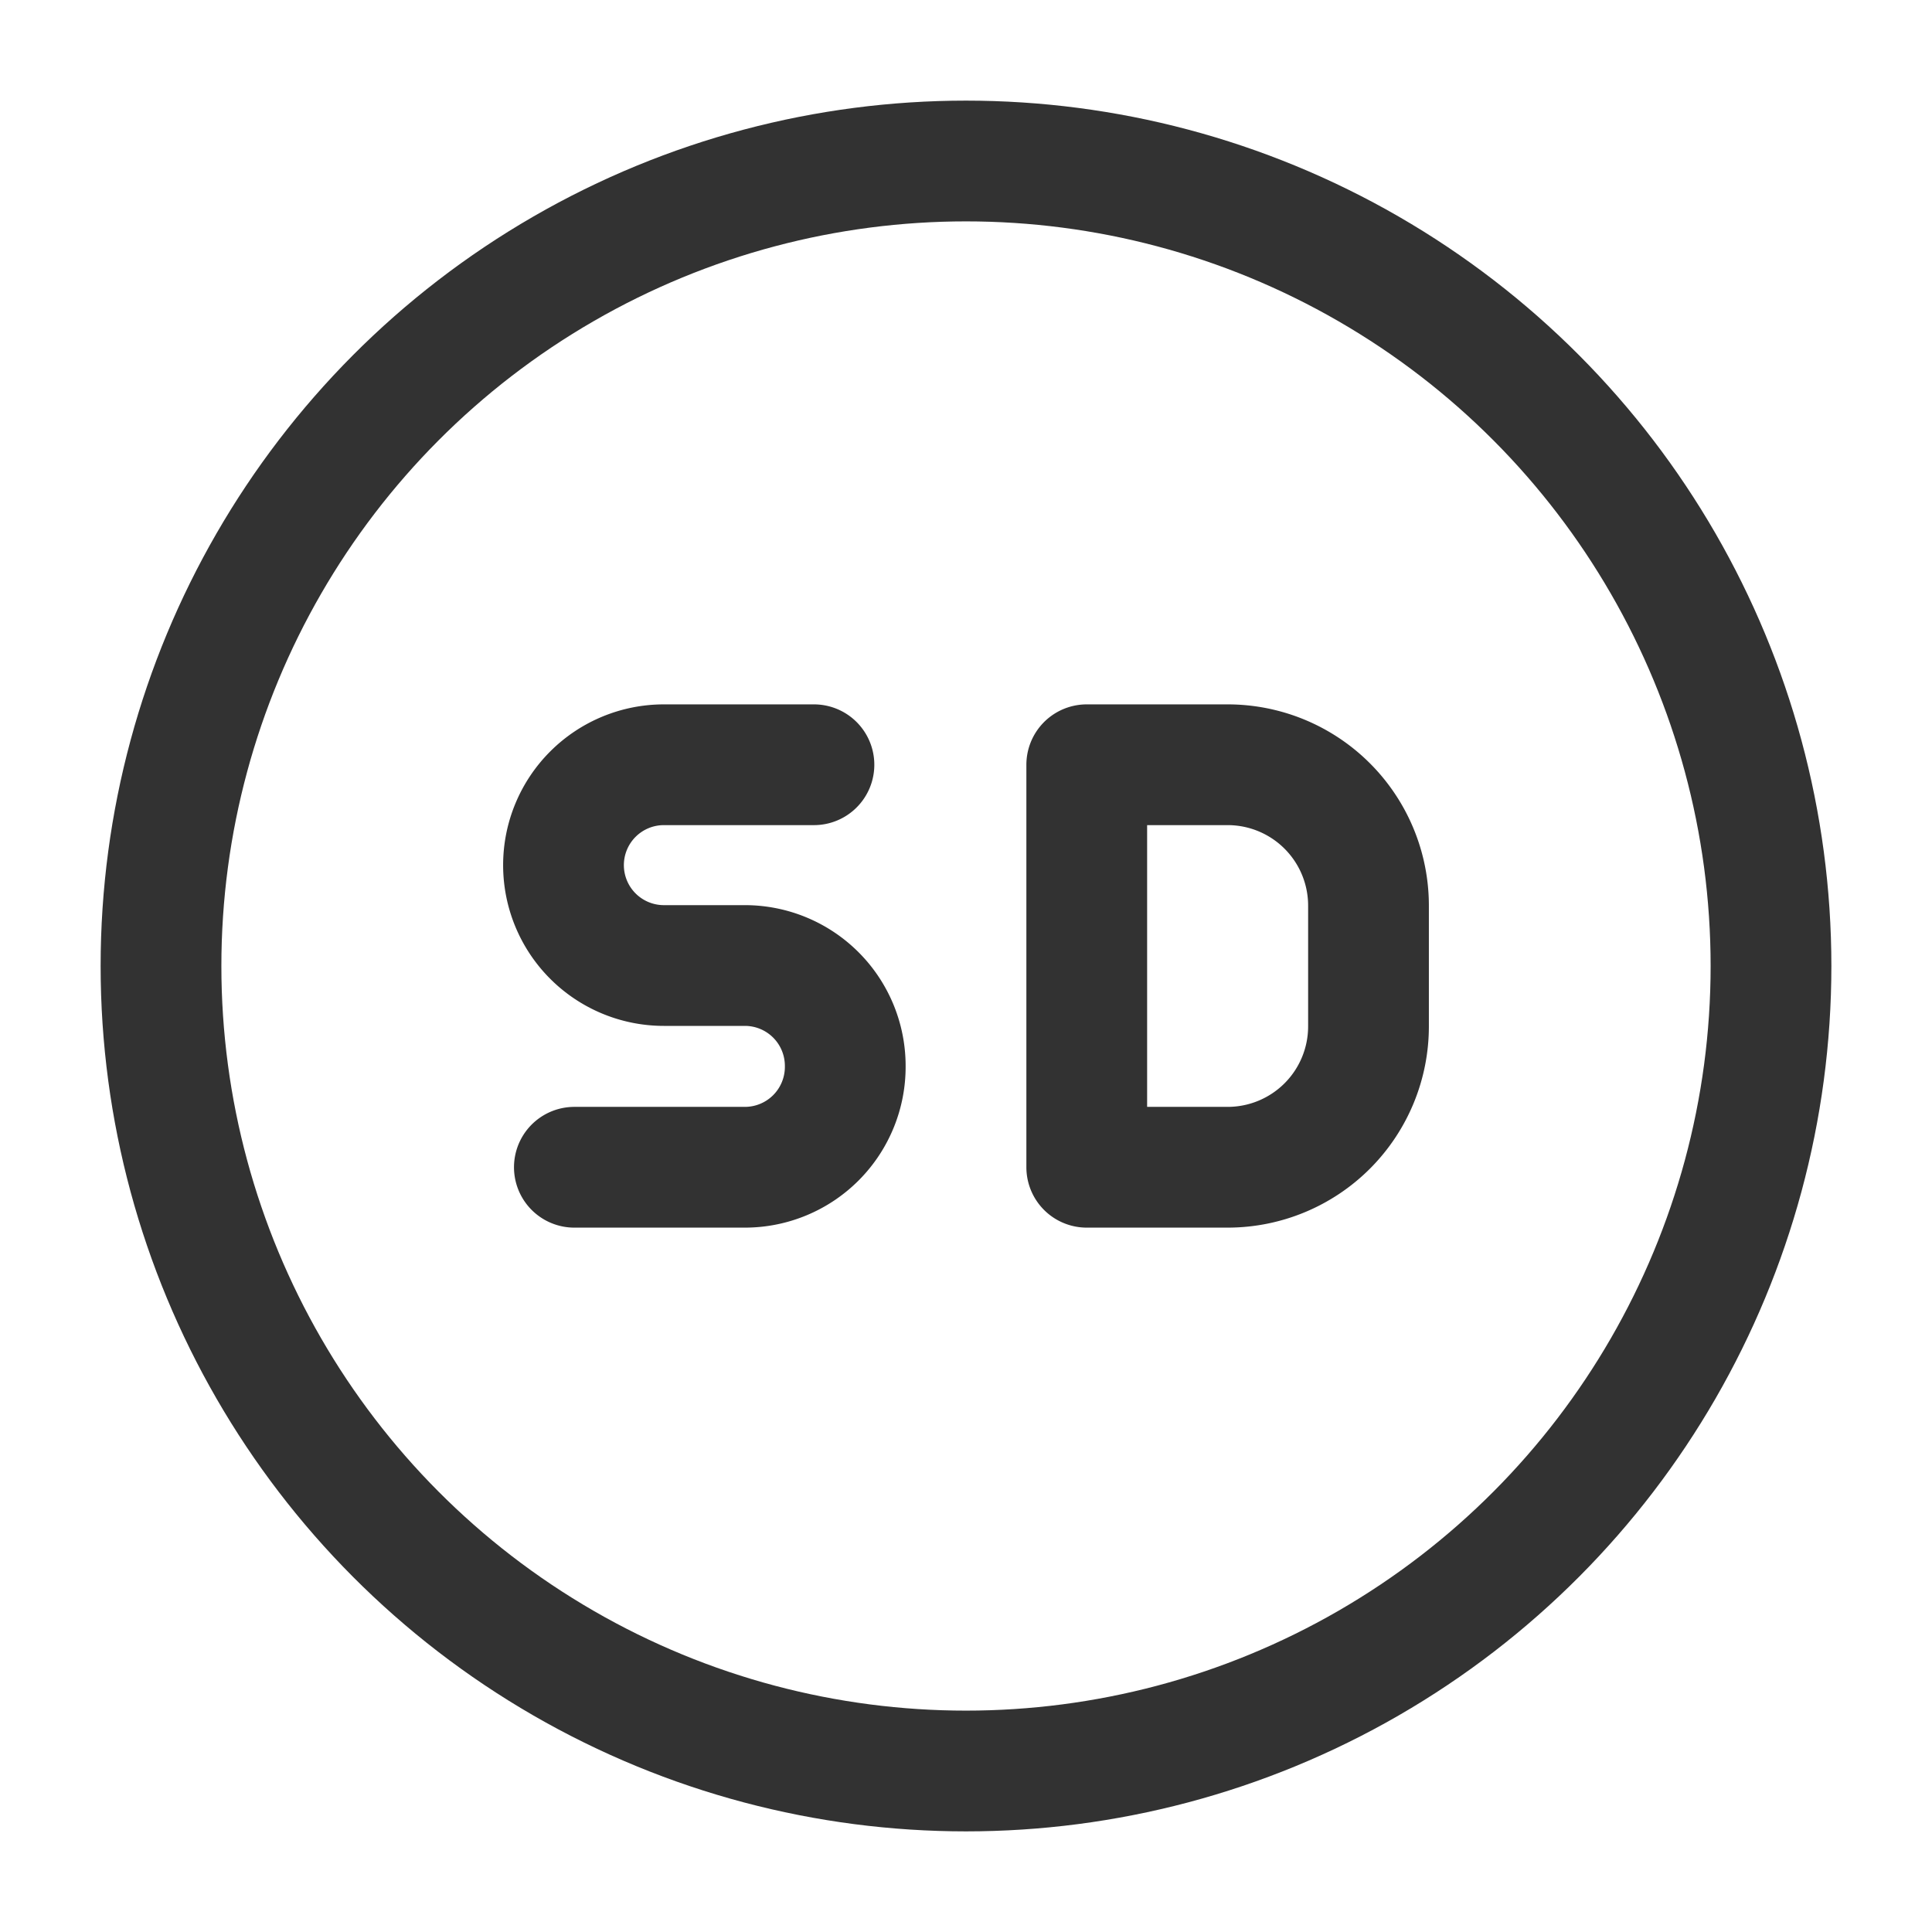 <svg xmlns="http://www.w3.org/2000/svg" viewBox="0 0 24 24"><path d="M7.135,14.5H9.253A1.247,1.247,0,0,0,10.5,13.253v-.011A1.247,1.247,0,0,0,9.253,11.994H8.247A1.247,1.247,0,0,1,7,10.747H7A1.247,1.247,0,0,1,8.247,9.5h1.864" fill="none" stroke="#323232" stroke-linecap="round" stroke-linejoin="round" stroke-width="1.5"/><path d="M13.5,9.5v5h1.75A1.75,1.75,0,0,0,17,12.75v-1.5A1.75,1.75,0,0,0,15.25,9.5Z" fill="none" stroke="#323232" stroke-linecap="round" stroke-linejoin="round" stroke-width="1.5"/><circle cx="12" cy="12" r="10" fill="none" stroke="#323232" stroke-linecap="round" stroke-linejoin="round" stroke-width="1.5"/></svg>